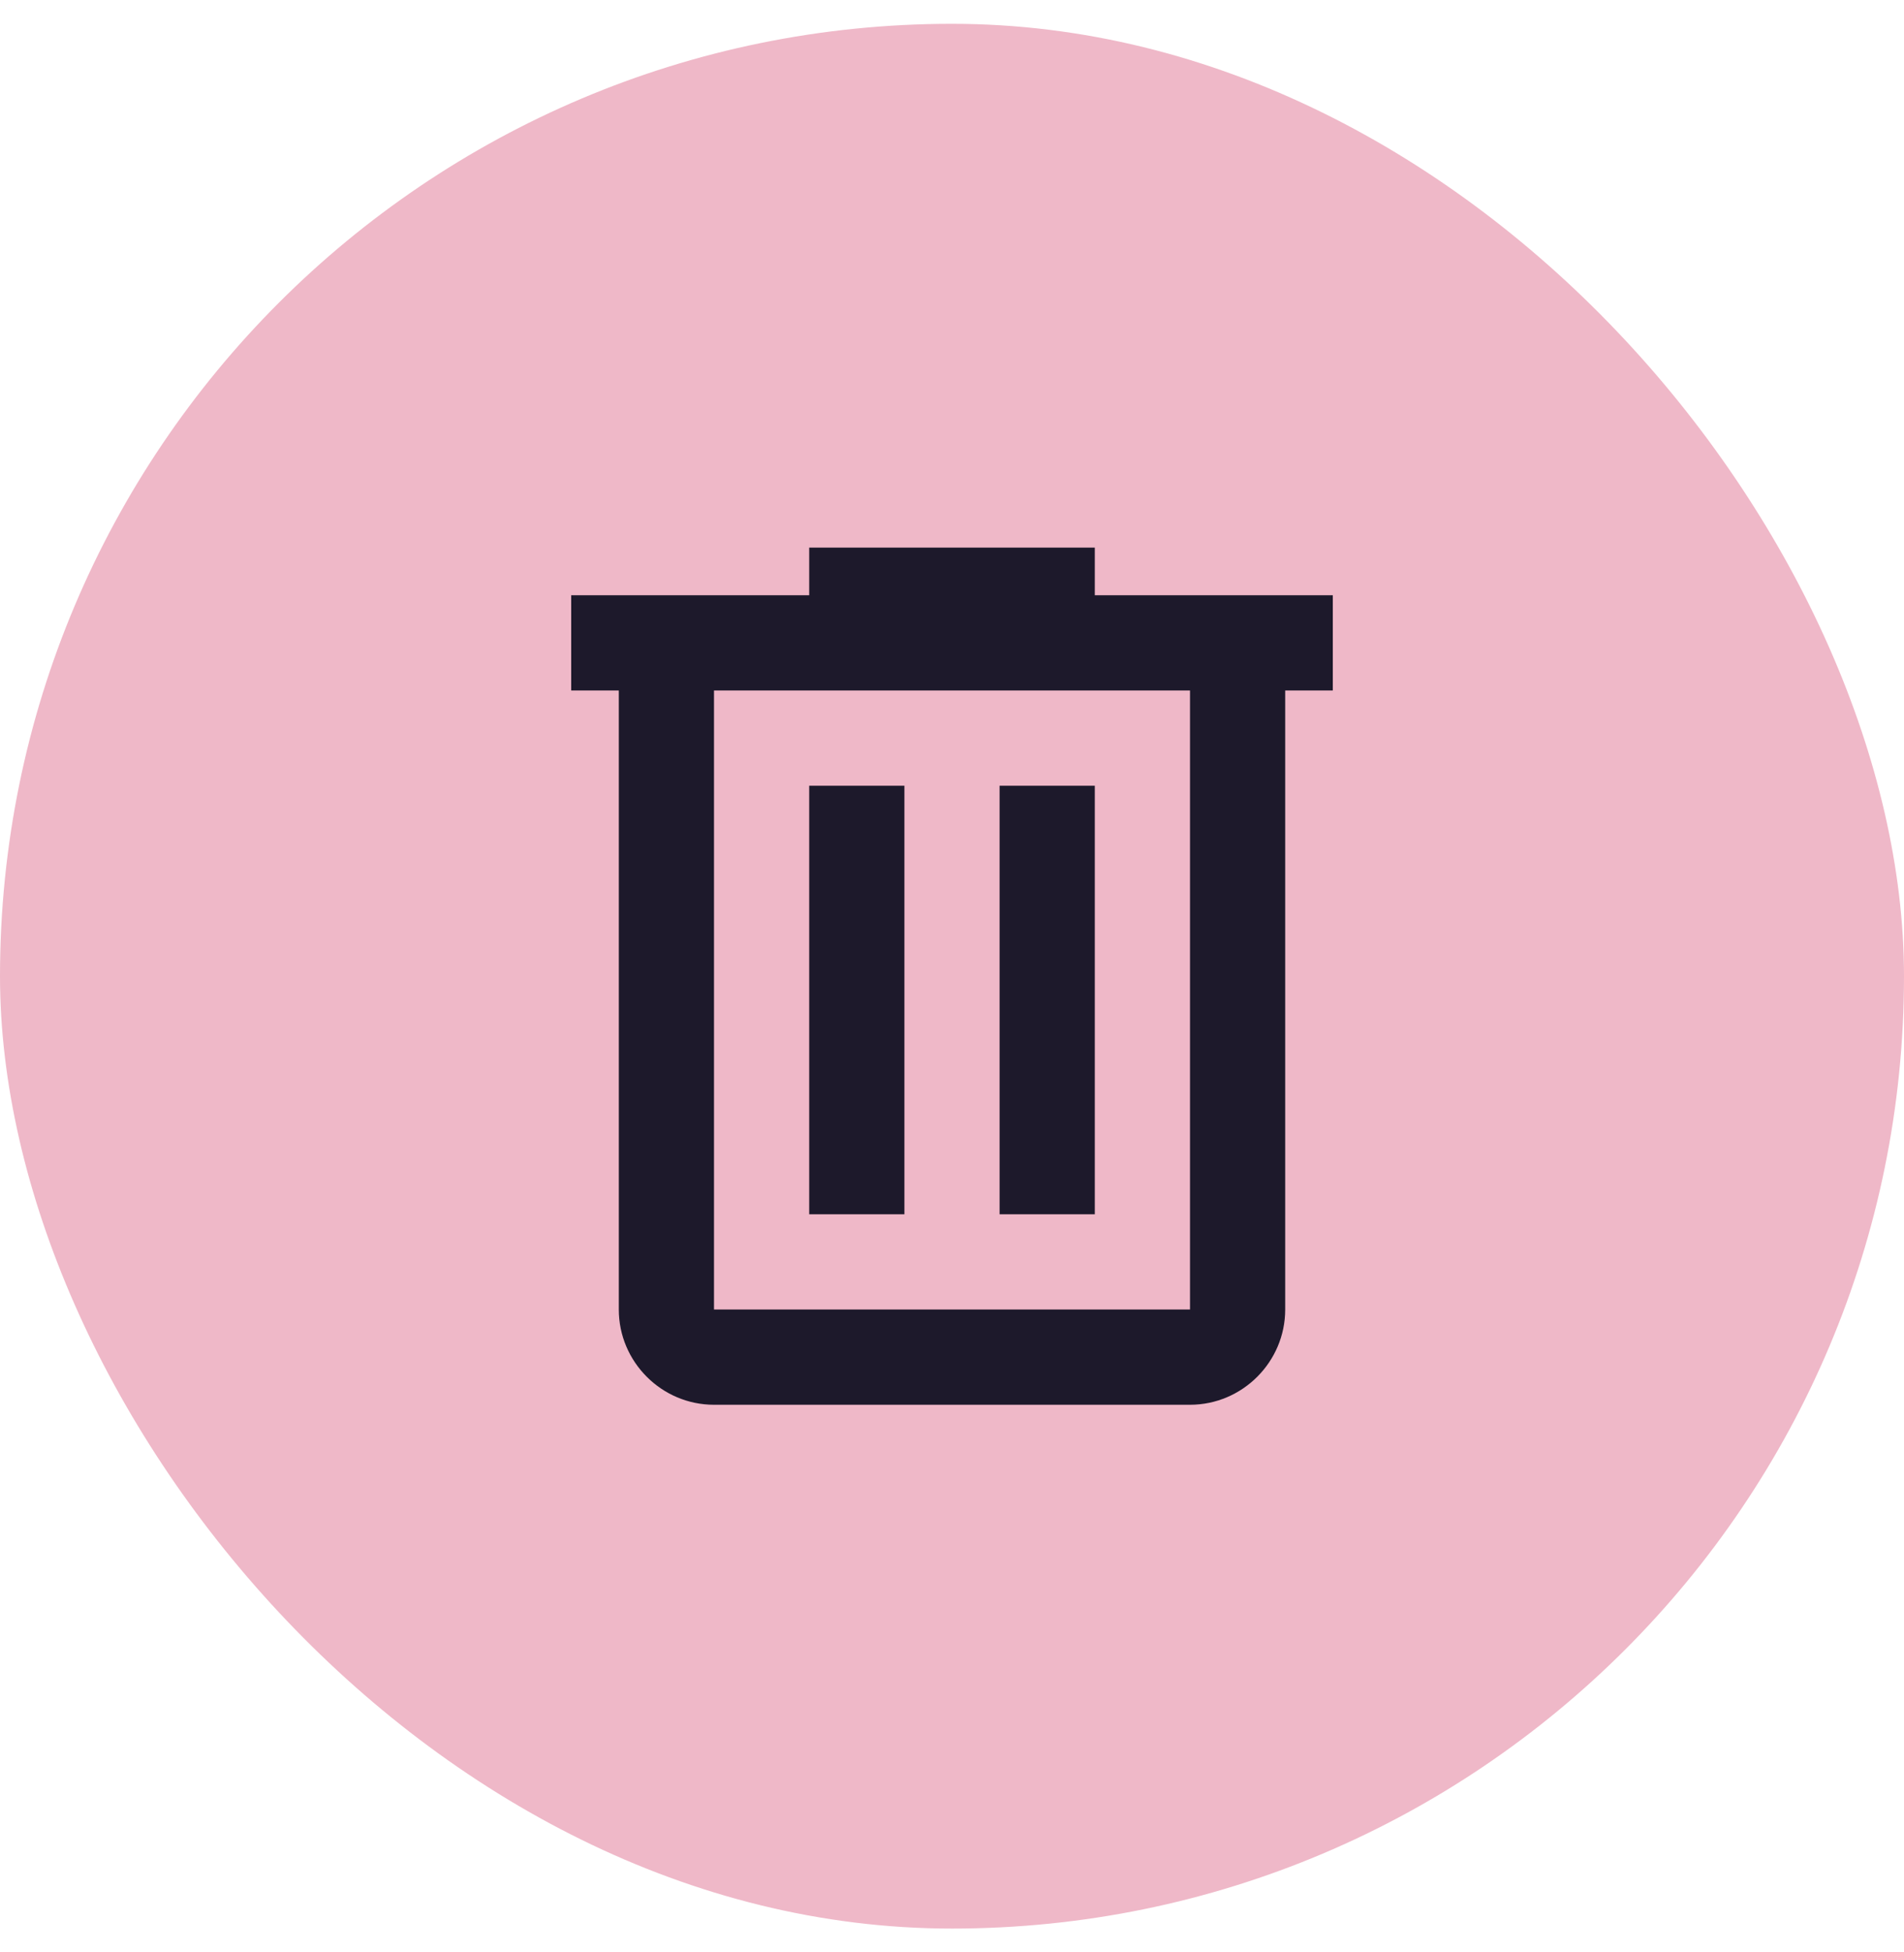 <svg width="40" height="41" viewBox="0 0 40 41" fill="none" xmlns="http://www.w3.org/2000/svg">
<g clip-path="url(#clip0_54658_1892)">
<rect y="0.5" width="40" height="40" rx="20" fill="#EFB8C8"/>
<path fill-rule="evenodd" clip-rule="evenodd" d="M23 11.5V12.5H28V14.5H27V27.5C27 28.6 26.1 29.5 25 29.5H15C13.9 29.5 13 28.6 13 27.5V14.5H12V12.5H17V11.5H23ZM15 27.5H25V14.5H15V27.5ZM17 16.5H19V25.5H17V16.5ZM23 16.5H21V25.5H23V16.5Z" fill="#1D192B"/>
</g>
<defs>
<clipPath id="clip0_54658_1892">
<rect y="0.5" width="40" height="40" rx="20" fill="white"/>
</clipPath>
</defs>
</svg>
